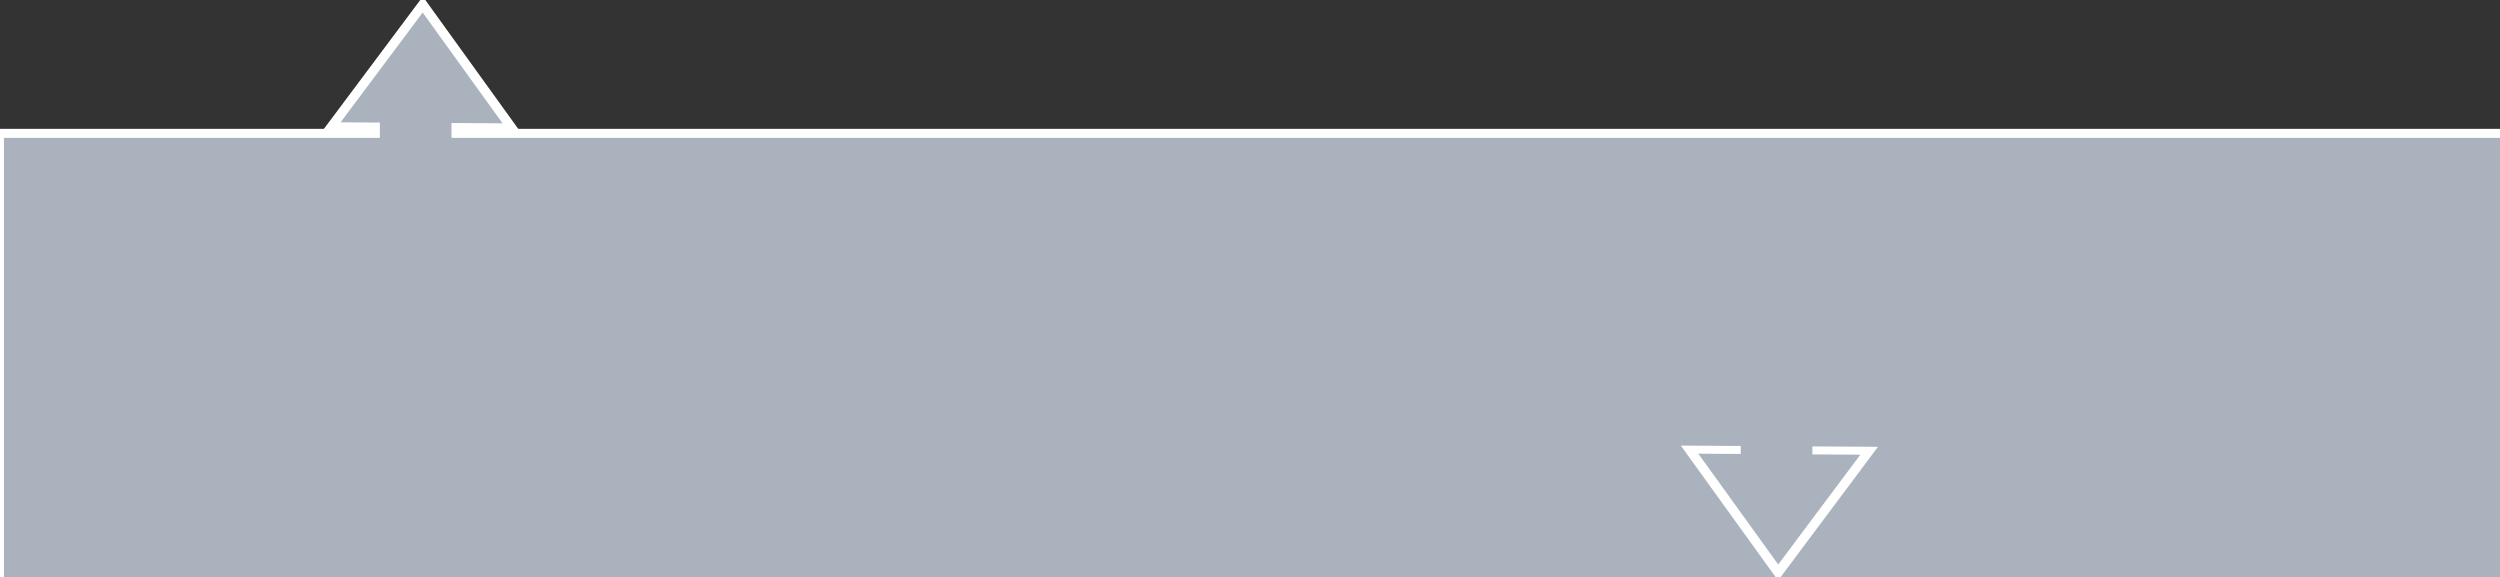 <?xml version="1.0" encoding="UTF-8" standalone="no"?>
<!-- Created with Inkscape (http://www.inkscape.org/) -->

<svg
   xmlns:dc="http://purl.org/dc/elements/1.1/"
   xmlns:cc="http://creativecommons.org/ns#"
   xmlns:rdf="http://www.w3.org/1999/02/22-rdf-syntax-ns#"
   xmlns:svg="http://www.w3.org/2000/svg"
   xmlns="http://www.w3.org/2000/svg"
   xmlns:sodipodi="http://sodipodi.sourceforge.net/DTD/sodipodi-0.dtd"
   xmlns:inkscape="http://www.inkscape.org/namespaces/inkscape"
   width="832.969"
   height="192.254"
   id="svg3029"
   version="1.1"
   inkscape:version="0.48.2 r9819"
   sodipodi:docname="New document 2">
  <rect width="100%" height="100%" fill="#333333" stroke="none"/>
  <defs
     id="defs3031" />
  <sodipodi:namedview
     id="base"
     pagecolor="#ffffff"
     bordercolor="#666666"
     borderopacity="1.0"
     inkscape:pageopacity="0.0"
     inkscape:pageshadow="2"
     inkscape:zoom="0.35"
     inkscape:cx="375"
     inkscape:cy="520.00002"
     inkscape:document-units="px"
     inkscape:current-layer="layer1"
     showgrid="false"
     fit-margin-top="0"
     fit-margin-left="0"
     fit-margin-right="0"
     fit-margin-bottom="0"
     inkscape:window-width="1920"
     inkscape:window-height="1028"
     inkscape:window-x="-8"
     inkscape:window-y="-8"
     inkscape:window-maximized="1" />
  <g
     inkscape:label="Layer 1"
     inkscape:groupmode="layer"
     id="layer1"
     transform="translate(0,-860.108)">
    <flowRoot
       xml:space="preserve"
       id="flowRoot4285"
       style="font-size:120px;font-style:normal;font-variant:normal;font-weight:normal;font-stretch:normal;text-align:start;line-height:100%;letter-spacing:0px;word-spacing:0px;writing-mode:lr-tb;text-anchor:start;fill:#a9b2bd;fill-opacity:1;stroke:#ffffff;stroke-width:3;stroke-miterlimit:4;stroke-opacity:1;stroke-dasharray:none;font-family:Times New Roman;-inkscape-font-specification:'Times New Roman,'"
       transform="translate(11.812,990.178)"
       inkscape:export-filename="C:\Users\Matt\Documents\Dev\libgdx\box_puzzle\android\assets\480\title.png"
       inkscape:export-xdpi="43.218906"
       inkscape:export-ydpi="43.218906"><flowRegion
         id="flowRegion4287"><rect
           id="rect4289"
           width="1024"
           height="206"
           x="-12"
           y="-85.638"
           style="font-size:120px;fill:#a9b2bd;fill-opacity:1;stroke:#ffffff;stroke-width:3;stroke-miterlimit:4;stroke-opacity:1;stroke-dasharray:none"
           ry="0" /></flowRegion><flowPara
         id="flowPara4291"
         style="font-size:144px;font-style:normal;font-variant:normal;font-weight:bold;font-stretch:normal;fill:#a9b2bd;fill-opacity:1;stroke:#ffffff;stroke-width:3;stroke-miterlimit:4;stroke-opacity:1;stroke-dasharray:none;font-family:Verdana;-inkscape-font-specification:Verdana Bold">ALTETHER</flowPara></flowRoot>    <path
       sodipodi:type="star"
       style="fill:#a9b2bd;fill-opacity:1;fill-rule:evenodd;stroke:#ffffff;stroke-width:4.463;stroke-linecap:butt;stroke-linejoin:miter;stroke-miterlimit:4;stroke-opacity:1;stroke-dasharray:none"
       id="path5261-6-34"
       sodipodi:sides="3"
       sodipodi:cx="-18"
       sodipodi:cy="370.36218"
       sodipodi:r1="45.578571"
       sodipodi:r2="22.789286"
       sodipodi:arg1="-0.007855623"
       sodipodi:arg2="1.0393419"
       inkscape:flatsided="true"
       inkscape:rounded="0"
       inkscape:randomized="0"
       d="m 27.577,370.004 -68.056,40.008 -0.62,-78.942 z"
       inkscape:transform-center-x="0.13564348"
       inkscape:transform-center-y="-6.7021875"
       transform="matrix(0,-0.596,-0.758,0,421.321,878.053)"
       inkscape:export-filename="C:\Users\Matt\Documents\Dev\libgdx\box_puzzle\android\assets\480\title.png"
       inkscape:export-xdpi="43.218906"
       inkscape:export-ydpi="43.218906" />
    <rect
       style="fill:#a9b2bd;fill-opacity:1;fill-rule:nonzero;stroke:#ffffff;stroke-width:0;stroke-linecap:butt;stroke-linejoin:round;stroke-miterlimit:4;stroke-opacity:1;stroke-dasharray:none;stroke-dashoffset:0"
       id="rect5681"
       width="23.865"
       height="30.582"
       x="126.563"
       y="883.828"
       inkscape:export-filename="C:\Users\Matt\Documents\Dev\libgdx\box_puzzle\android\assets\480\title.png"
       inkscape:export-xdpi="43.218906"
       inkscape:export-ydpi="43.218906" />
    <path
       sodipodi:type="star"
       style="fill:#a9b2bd;fill-opacity:1;fill-rule:evenodd;stroke:#ffffff;stroke-width:4.463;stroke-linecap:butt;stroke-linejoin:miter;stroke-miterlimit:4;stroke-opacity:1;stroke-dasharray:none"
       id="path5261-6-34-1"
       sodipodi:sides="3"
       sodipodi:cx="-18"
       sodipodi:cy="370.36218"
       sodipodi:r1="45.578571"
       sodipodi:r2="22.789286"
       sodipodi:arg1="-0.007855623"
       sodipodi:arg2="1.0393419"
       inkscape:flatsided="true"
       inkscape:rounded="0"
       inkscape:randomized="0"
       d="m 27.577,370.004 -68.056,40.008 -0.62,-78.942 z"
       inkscape:transform-center-x="-0.13564573"
       inkscape:transform-center-y="6.7021927"
       transform="matrix(0,0.596,0.758,0,311.993,1034.417)"
       inkscape:export-filename="C:\Users\Matt\Documents\Dev\libgdx\box_puzzle\android\assets\480\title.png"
       inkscape:export-xdpi="43.218906"
       inkscape:export-ydpi="43.218906" />
    <rect
       style="fill:#a9b2bd;fill-opacity:1;fill-rule:nonzero;stroke:#ffffff;stroke-width:0;stroke-linecap:butt;stroke-linejoin:round;stroke-miterlimit:4;stroke-opacity:1;stroke-dasharray:none;stroke-dashoffset:0"
       id="rect5681-1-3"
       width="23.865"
       height="30.582"
       x="579.995"
       y="989.806"
       inkscape:export-filename="C:\Users\Matt\Documents\Dev\libgdx\box_puzzle\android\assets\480\title.png"
       inkscape:export-xdpi="43.218906"
       inkscape:export-ydpi="43.218906" />
  </g>
</svg>
